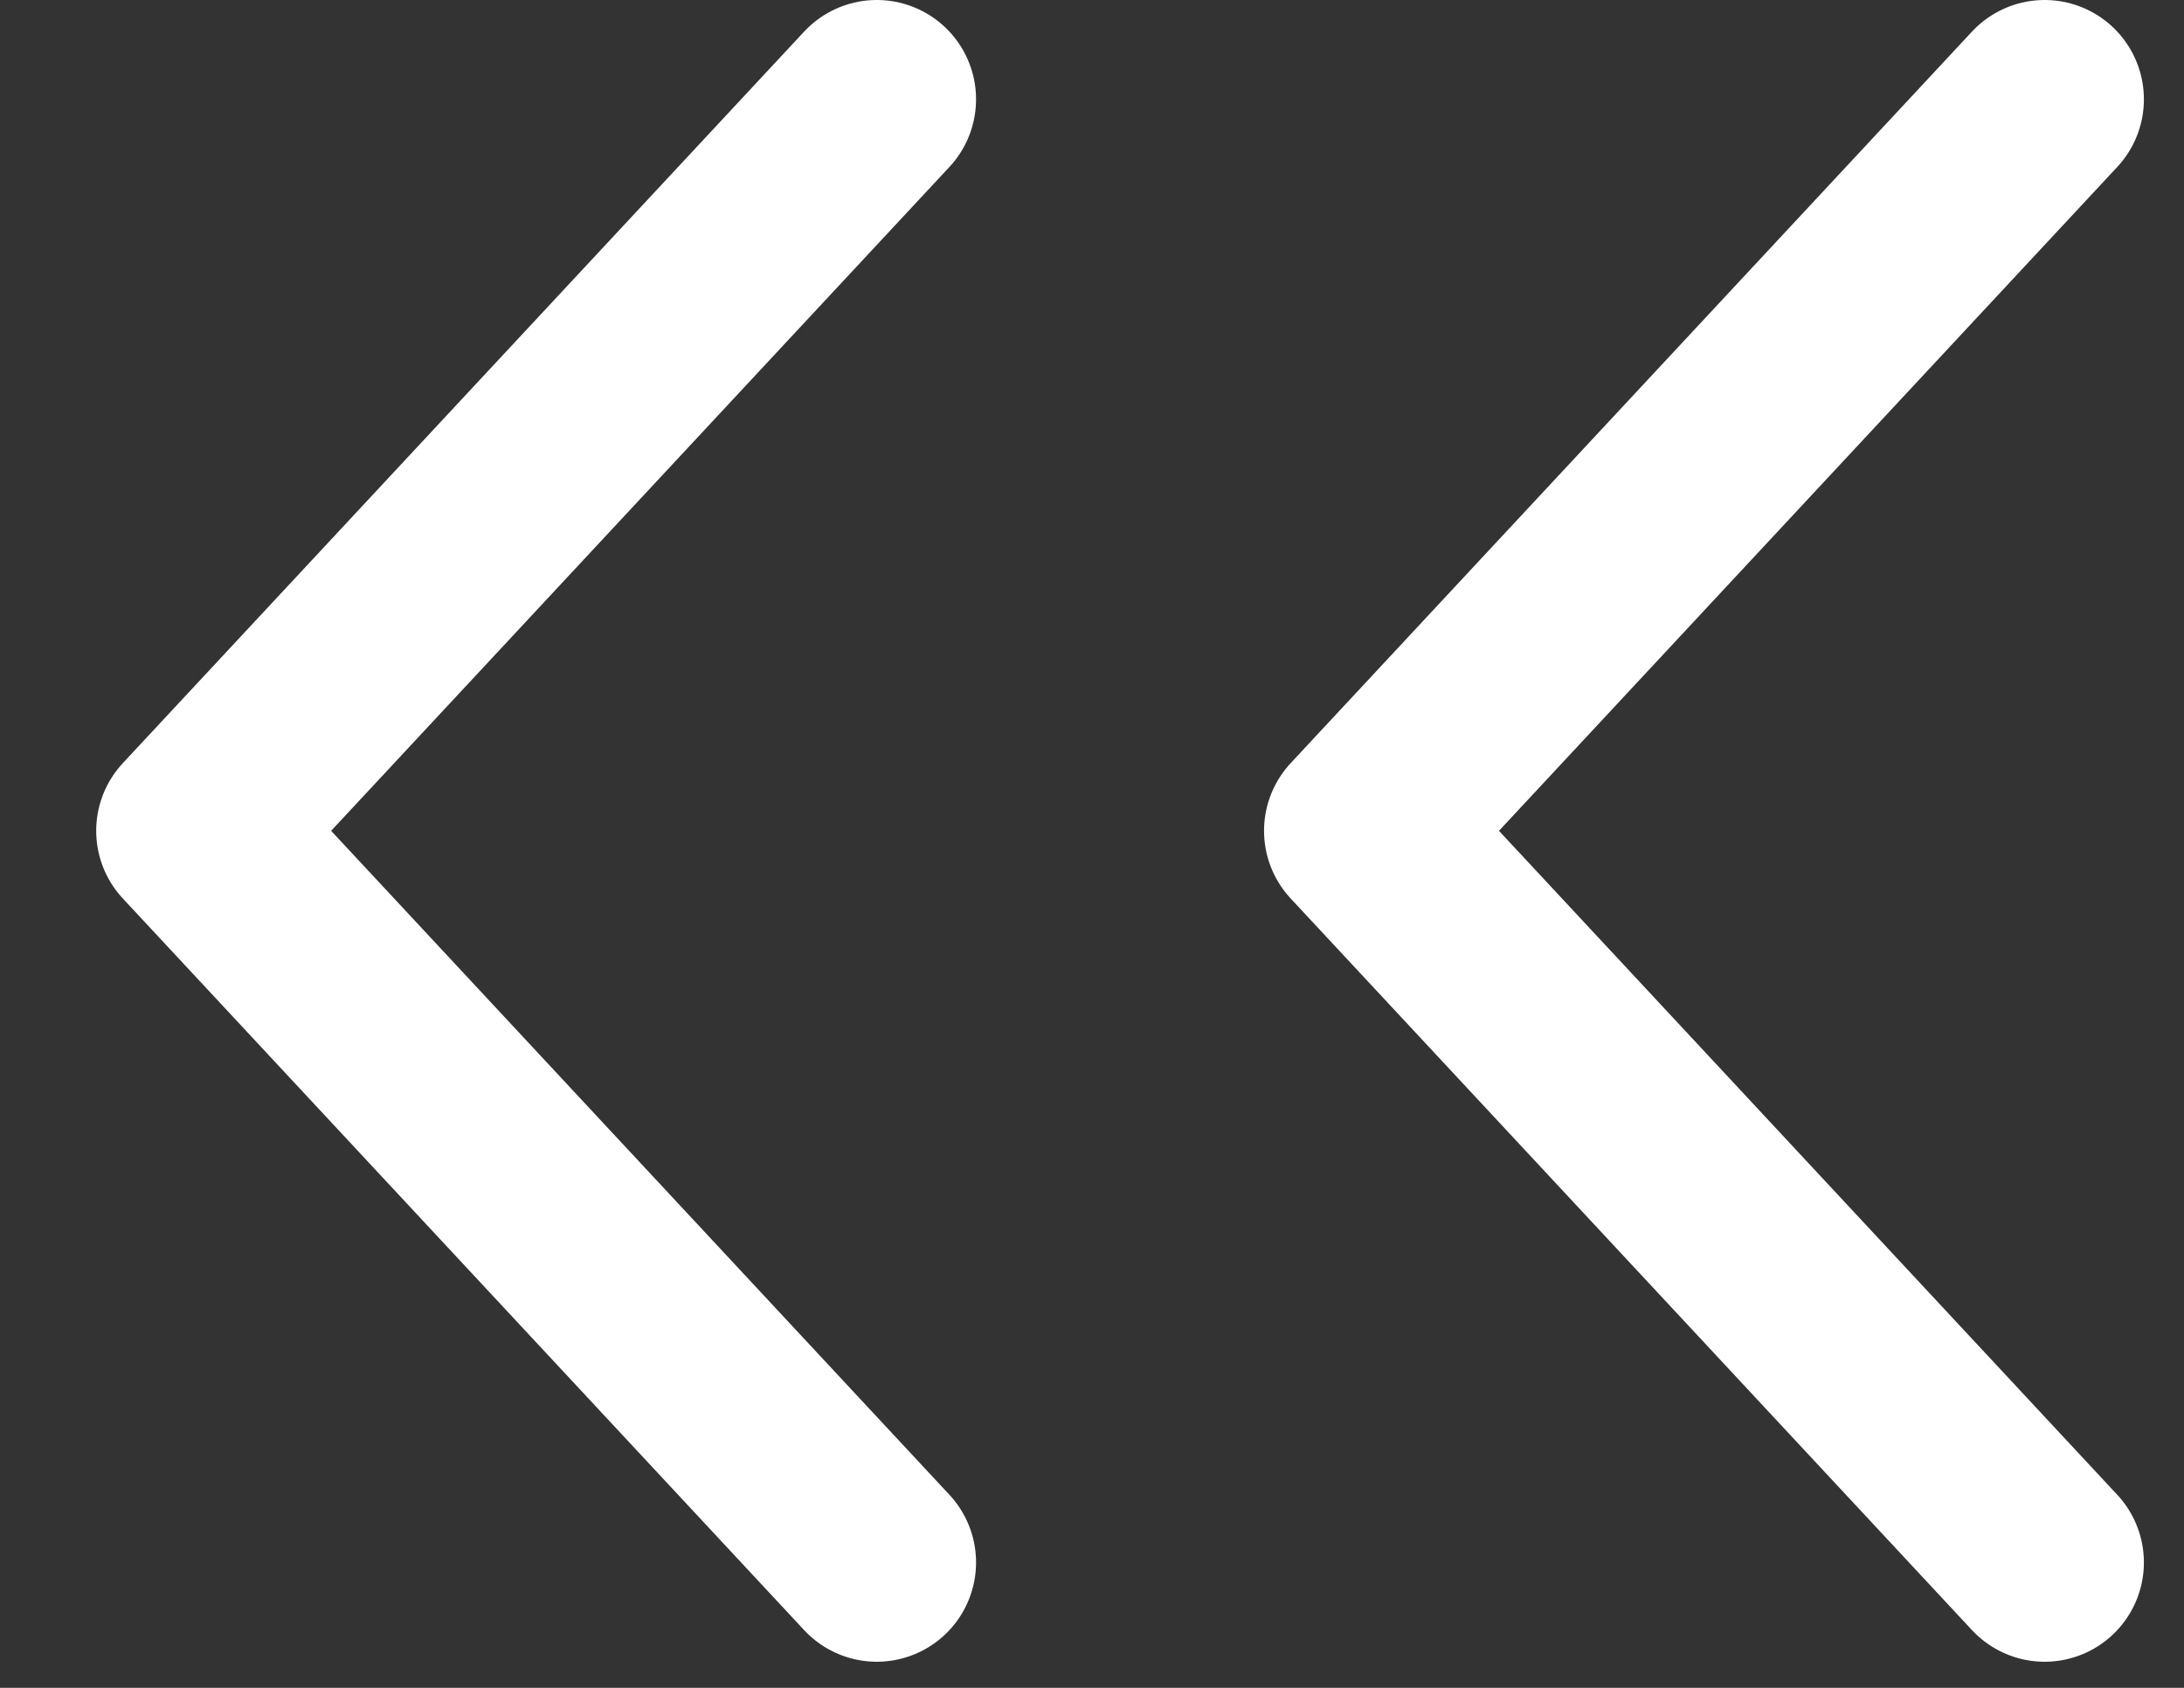 <svg width="22" height="17" viewBox="0 0 22 17" fill="none" xmlns="http://www.w3.org/2000/svg">
<rect x="0" y="0" width="22" height="17" fill="#333333" stroke="none"/>
<path d="M20.596 1L13.733 8.368L20.596 15.737" stroke="white" stroke-width="2" stroke-linecap="round" stroke-linejoin="round"/>
<path d="M8.832 1L1.969 8.368L8.832 15.737" stroke="white" stroke-width="2" stroke-linecap="round" stroke-linejoin="round"/>
</svg>
